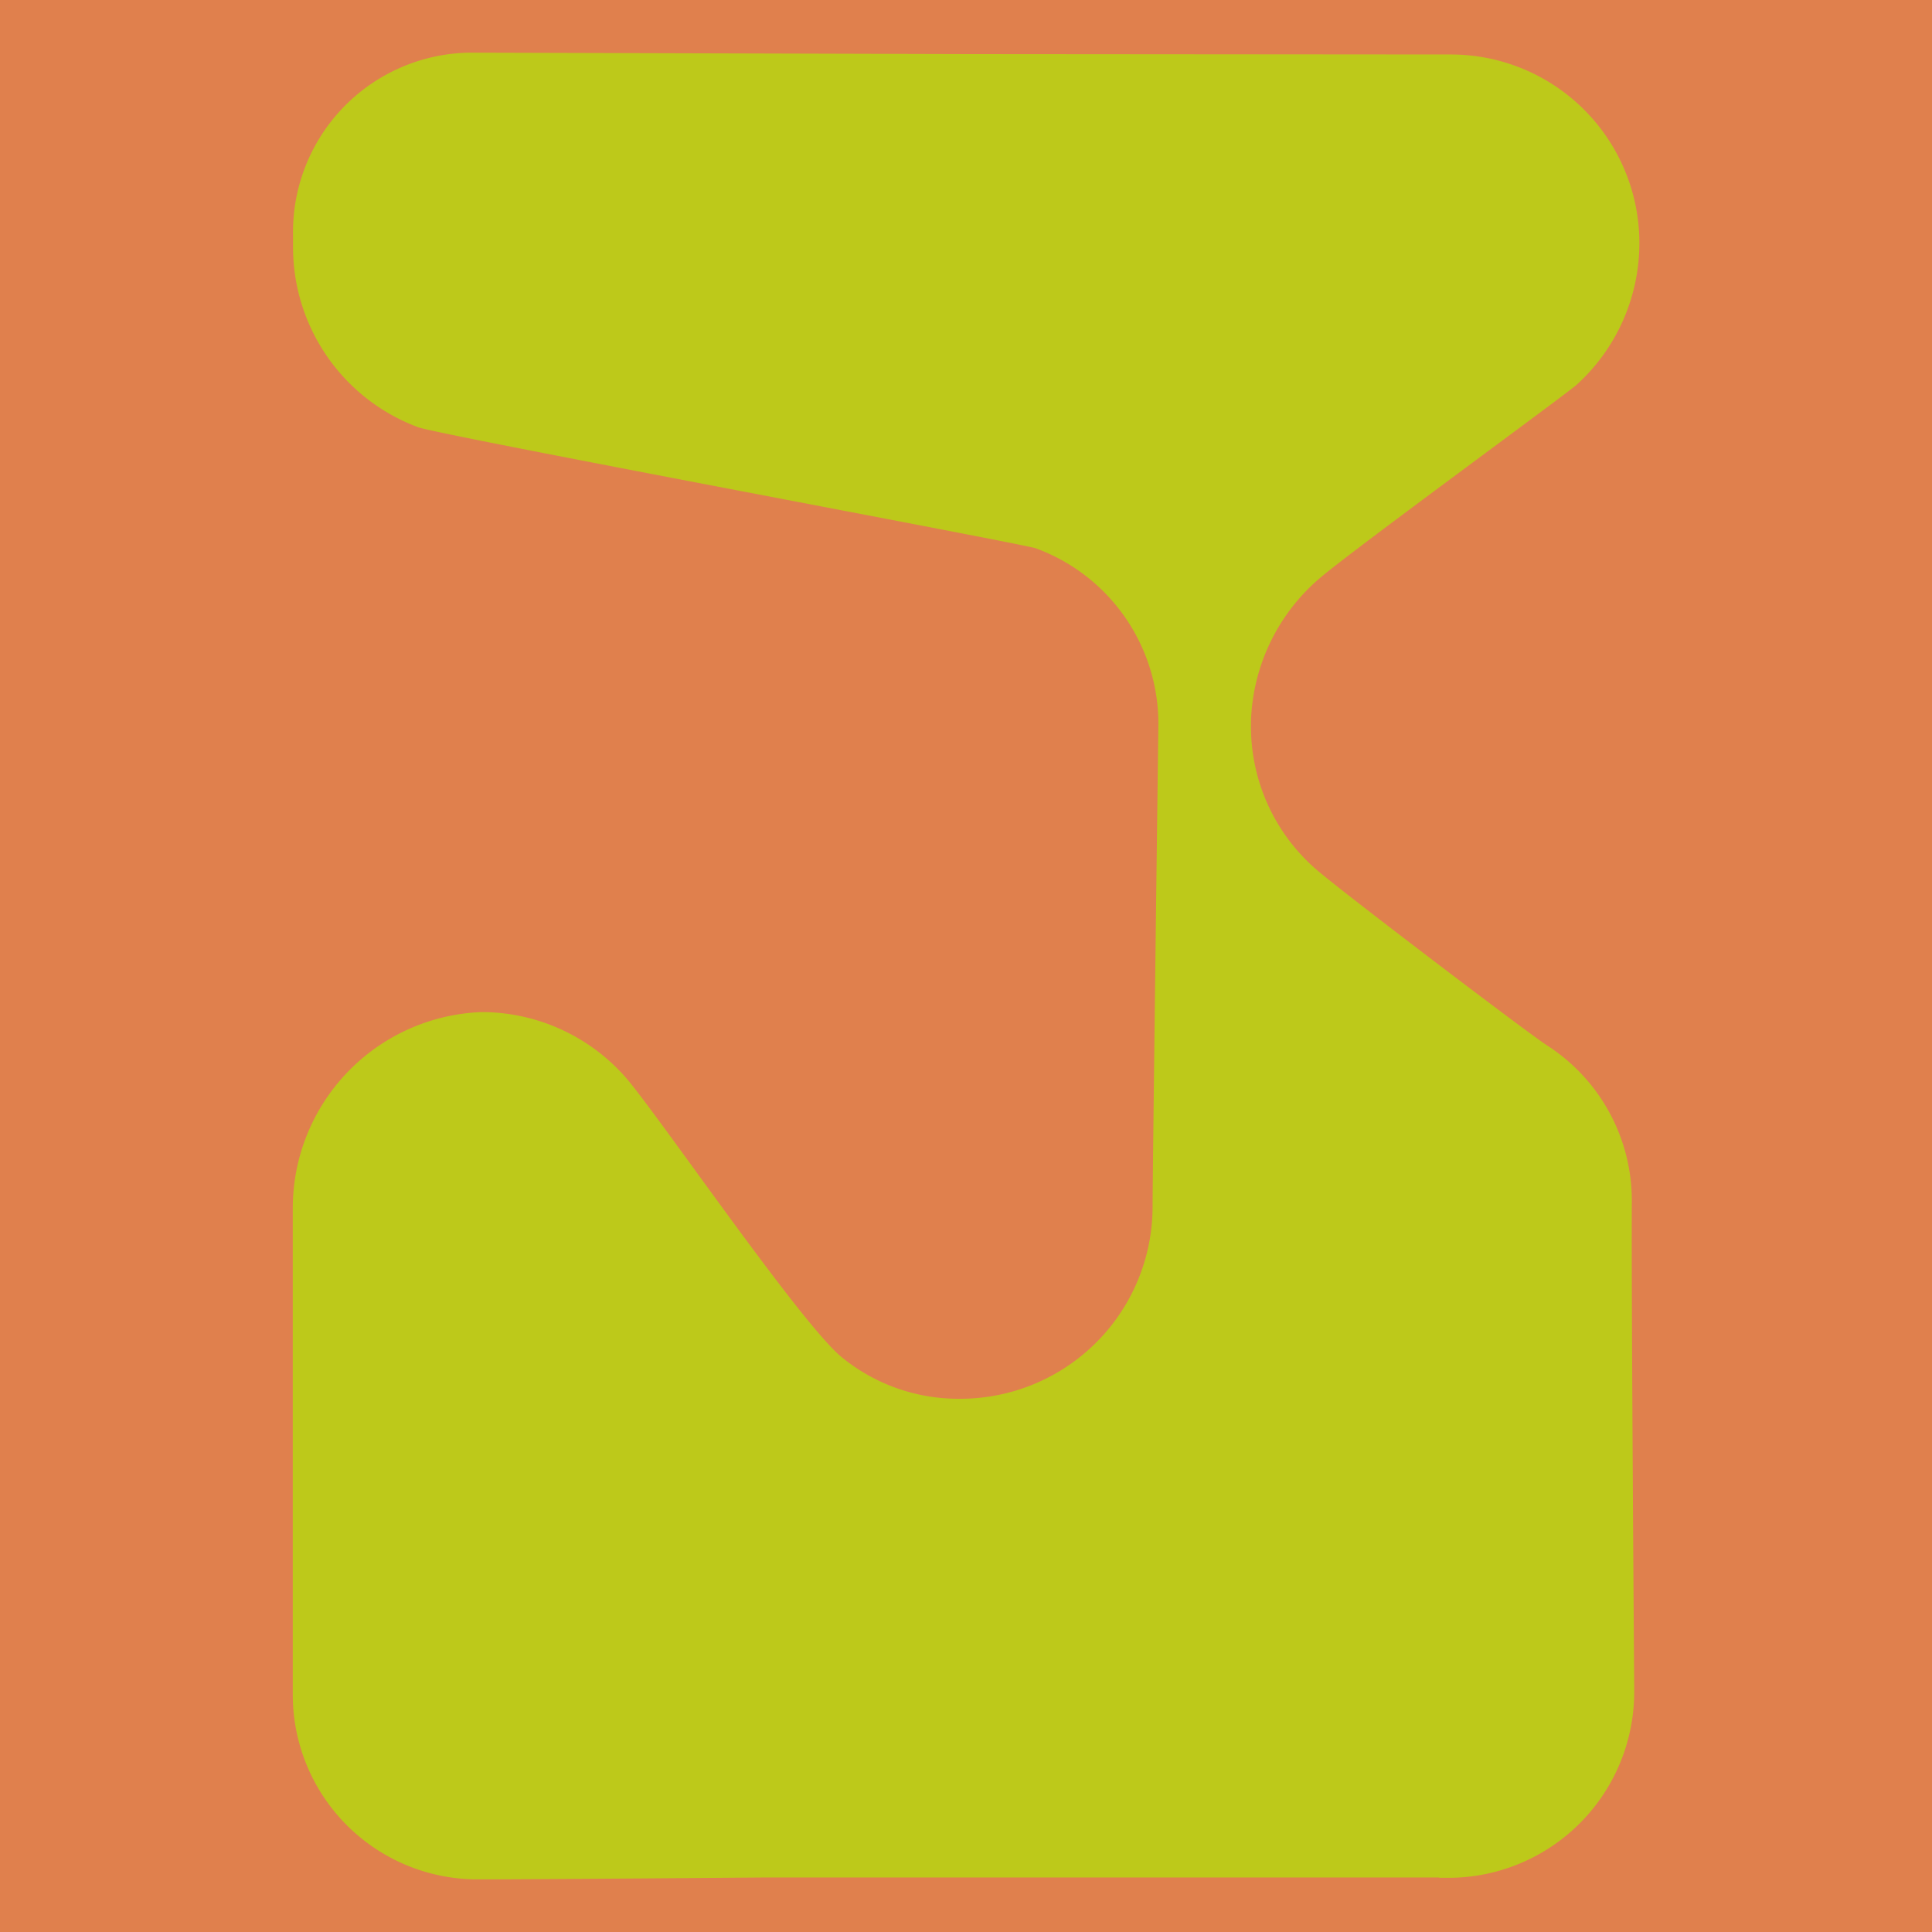 <svg id="Layer_1" data-name="Layer 1" xmlns="http://www.w3.org/2000/svg" viewBox="0 0 500 500"><defs><style>.cls-1{fill:#e0804d;}.cls-2{fill:#bdc91a;}</style></defs><g id="Layer_2" data-name="Layer 2"><rect class="cls-1" width="500" height="500"/></g><path class="cls-2" d="M372.43,485.89H198.21s-59.18.49-74.16.49h-.51a47.8,47.8,0,0,1-47.77-47.82h0V312.66a50.77,50.77,0,0,1,48.72-50.73h1.05a49.71,49.71,0,0,1,36.15,16.64c7.85,8.81,45.39,63.84,56.09,72.62A47.65,47.65,0,0,0,248.05,362h.46a49.77,49.77,0,0,0,49.78-49.77c0-8.2,1.5-124.94,1.5-124.94a48.38,48.38,0,0,0-31.73-45.39c-3-1.12-154.46-29.32-159.83-31.33A49.69,49.69,0,0,1,75.84,64V60.91a46.4,46.4,0,0,1,45.5-47.28h1.21L251,14l124.45.1a48.81,48.81,0,0,1,48.82,48.72,49.58,49.58,0,0,1-16.17,36.7c-2.56,2.36-57.89,42.72-66.51,50.08a50.82,50.82,0,0,0-17.84,37v.93a48.94,48.94,0,0,0,17.66,38.13c8.51,7.12,53.9,41.61,58.95,44.88a47.77,47.77,0,0,1,21.95,41.06v.13c-.1,19.61.3,80.44.62,124.94v.84a48.13,48.13,0,0,1-47.79,48.47h-2.67Z" transform="translate(0 0)"/></svg>
